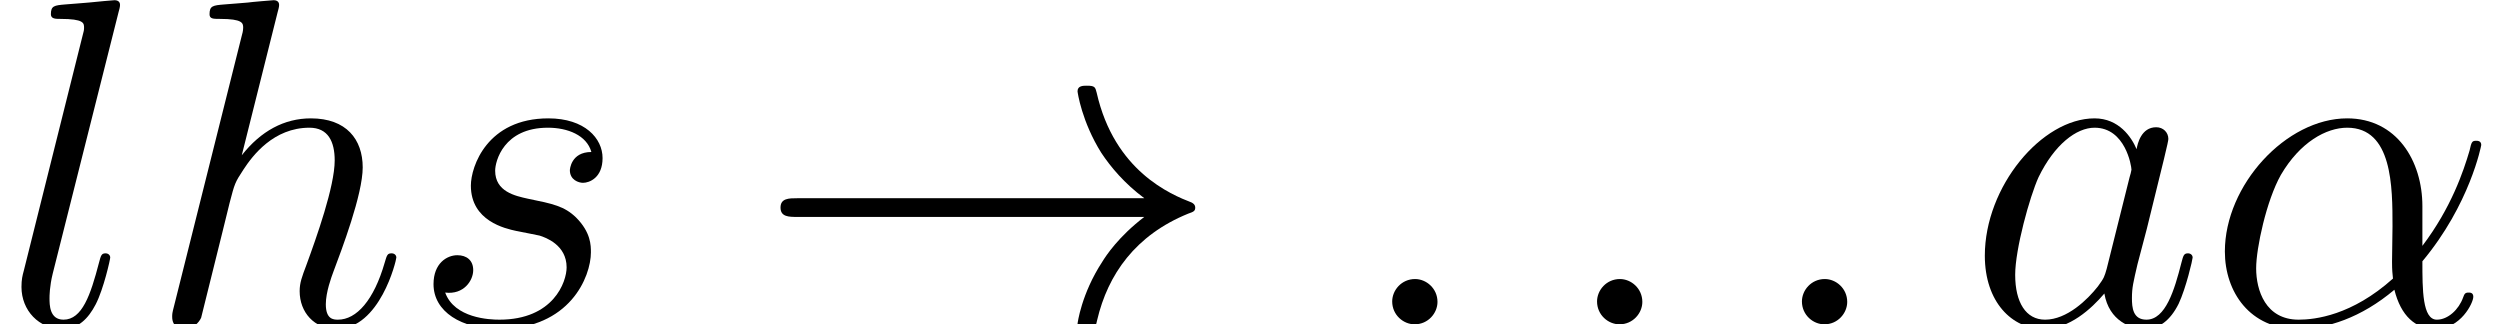 <?xml version='1.0' encoding='UTF-8'?>
<!-- This file was generated by dvisvgm 3.4.1 -->
<svg version='1.1' xmlns='http://www.w3.org/2000/svg' xmlns:xlink='http://www.w3.org/1999/xlink' width='85.331pt' height='11.07pt' viewBox='151.606 -16.948 85.331 11.07'>
<defs>
<path id='g0-33' d='M13.294-3.666C12.417-2.997 11.987-2.343 11.86-2.136C11.142-1.036 11.015-.032 11.015-.016C11.015 .175 11.206 .175 11.333 .175C11.604 .175 11.62 .143 11.684-.143C12.051-1.706 12.991-3.045 14.793-3.778C14.984-3.842 15.032-3.873 15.032-3.985S14.936-4.144 14.904-4.16C14.203-4.431 12.274-5.228 11.668-7.906C11.62-8.098 11.604-8.145 11.333-8.145C11.206-8.145 11.015-8.145 11.015-7.954C11.015-7.922 11.158-6.918 11.828-5.85C12.146-5.372 12.609-4.814 13.294-4.304H1.451C1.164-4.304 .877-4.304 .877-3.985S1.164-3.666 1.451-3.666H13.294Z'/>
<path id='g1-11' d='M7.38-4.033C7.38-5.579 6.504-7.03 4.814-7.03C2.726-7.03 .638-4.75 .638-2.487C.638-1.1 1.498 .159 3.124 .159C4.113 .159 5.292-.223 6.424-1.18C6.647-.287 7.141 .159 7.827 .159C8.687 .159 9.118-.733 9.118-.94C9.118-1.084 9.006-1.084 8.958-1.084C8.831-1.084 8.815-1.036 8.767-.909C8.624-.51 8.257-.159 7.874-.159C7.38-.159 7.38-1.18 7.38-2.152C9.006-4.097 9.389-6.105 9.389-6.121C9.389-6.265 9.261-6.265 9.213-6.265C9.07-6.265 9.054-6.217 8.99-5.93C8.783-5.228 8.369-3.985 7.38-2.678V-4.033ZM6.376-1.562C4.973-.303 3.714-.159 3.156-.159C2.024-.159 1.706-1.164 1.706-1.913C1.706-2.598 2.056-4.224 2.55-5.101C3.204-6.217 4.097-6.711 4.814-6.711C6.36-6.711 6.36-4.686 6.36-3.347C6.36-2.949 6.344-2.534 6.344-2.136C6.344-1.817 6.36-1.737 6.376-1.562Z'/>
<path id='g1-58' d='M2.933-.765C2.933-1.227 2.55-1.546 2.168-1.546C1.706-1.546 1.387-1.164 1.387-.781C1.387-.319 1.769 0 2.152 0C2.614 0 2.933-.383 2.933-.765Z'/>
<path id='g1-97' d='M4.798-1.897C4.718-1.626 4.718-1.594 4.495-1.291C4.144-.845 3.443-.159 2.694-.159C2.04-.159 1.674-.749 1.674-1.69C1.674-2.566 2.168-4.352 2.471-5.021C3.013-6.137 3.762-6.711 4.384-6.711C5.436-6.711 5.643-5.404 5.643-5.276C5.643-5.26 5.595-5.053 5.579-5.021L4.798-1.897ZM5.818-5.978C5.643-6.392 5.212-7.03 4.384-7.03C2.582-7.03 .638-4.702 .638-2.343C.638-.765 1.562 .159 2.646 .159C3.523 .159 4.272-.526 4.718-1.052C4.878-.112 5.627 .159 6.105 .159S6.966-.128 7.253-.701C7.508-1.243 7.731-2.216 7.731-2.279C7.731-2.359 7.667-2.423 7.572-2.423C7.428-2.423 7.412-2.343 7.348-2.104C7.109-1.164 6.806-.159 6.153-.159C5.691-.159 5.659-.574 5.659-.893C5.659-1.259 5.707-1.435 5.85-2.056C5.962-2.455 6.041-2.805 6.169-3.268C6.759-5.659 6.902-6.233 6.902-6.328C6.902-6.551 6.727-6.727 6.488-6.727C5.978-6.727 5.85-6.169 5.818-5.978Z'/>
<path id='g1-104' d='M4.479-10.664C4.495-10.728 4.527-10.823 4.527-10.903C4.527-11.063 4.368-11.063 4.336-11.063C4.32-11.063 3.539-10.999 3.459-10.983C3.188-10.967 2.949-10.935 2.662-10.919C2.264-10.887 2.152-10.871 2.152-10.584C2.152-10.425 2.279-10.425 2.503-10.425C3.284-10.425 3.3-10.281 3.3-10.122C3.3-10.026 3.268-9.899 3.252-9.851L.94-.622C.877-.383 .877-.351 .877-.255C.877 .096 1.148 .159 1.307 .159C1.578 .159 1.785-.048 1.865-.223L2.582-3.108C2.662-3.459 2.758-3.794 2.837-4.144C3.013-4.814 3.013-4.83 3.316-5.292S4.336-6.711 5.563-6.711C6.201-6.711 6.424-6.233 6.424-5.595C6.424-4.702 5.802-2.965 5.452-2.008C5.308-1.626 5.228-1.419 5.228-1.132C5.228-.414 5.723 .159 6.488 .159C7.97 .159 8.528-2.184 8.528-2.279C8.528-2.359 8.464-2.423 8.369-2.423C8.225-2.423 8.209-2.375 8.13-2.104C7.763-.829 7.173-.159 6.535-.159C6.376-.159 6.121-.175 6.121-.685C6.121-1.1 6.312-1.61 6.376-1.785C6.663-2.55 7.38-4.431 7.38-5.356C7.38-6.312 6.822-7.03 5.611-7.03C4.702-7.03 3.905-6.599 3.252-5.77L4.479-10.664Z'/>
<path id='g1-108' d='M4.049-10.664C4.065-10.728 4.097-10.823 4.097-10.903C4.097-11.063 3.937-11.063 3.905-11.063C3.889-11.063 3.316-11.015 3.029-10.983C2.758-10.967 2.519-10.935 2.232-10.919C1.849-10.887 1.737-10.871 1.737-10.584C1.737-10.425 1.897-10.425 2.056-10.425C2.869-10.425 2.869-10.281 2.869-10.122C2.869-10.058 2.869-10.026 2.79-9.739L.813-1.833C.765-1.658 .733-1.53 .733-1.275C.733-.478 1.323 .159 2.136 .159C2.662 .159 3.013-.191 3.268-.685C3.539-1.211 3.762-2.216 3.762-2.279C3.762-2.359 3.698-2.423 3.602-2.423C3.459-2.423 3.443-2.343 3.379-2.104C3.092-1.004 2.805-.159 2.168-.159C1.69-.159 1.69-.669 1.69-.893C1.69-.956 1.69-1.291 1.801-1.737L4.049-10.664Z'/>
<path id='g1-115' d='M3.634-3.188C3.905-3.14 4.336-3.045 4.431-3.029C4.639-2.965 5.356-2.71 5.356-1.945C5.356-1.451 4.91-.159 3.061-.159C2.726-.159 1.53-.207 1.211-1.084C1.849-1.004 2.168-1.498 2.168-1.849C2.168-2.184 1.945-2.359 1.626-2.359C1.275-2.359 .813-2.088 .813-1.371C.813-.43 1.769 .159 3.045 .159C5.467 .159 6.185-1.626 6.185-2.455C6.185-2.694 6.185-3.14 5.675-3.65C5.276-4.033 4.894-4.113 4.033-4.288C3.602-4.384 2.917-4.527 2.917-5.244C2.917-5.563 3.204-6.711 4.718-6.711C5.388-6.711 6.041-6.456 6.201-5.882C5.499-5.882 5.467-5.276 5.467-5.26C5.467-4.926 5.77-4.83 5.914-4.83C6.137-4.83 6.583-5.005 6.583-5.675S5.978-7.03 4.734-7.03C2.646-7.03 2.088-5.388 2.088-4.734C2.088-3.523 3.268-3.268 3.634-3.188Z'/>
</defs>
<g id='page1'>
<use x='151.606' y='-5.878' xlink:href='#g1-108'/>
<use x='156.606' y='-5.878' xlink:href='#g1-104'/>
<use x='165.59' y='-5.878' xlink:href='#g1-115'/>
<use x='177.37' y='-5.878' xlink:href='#g0-33'/>
<use x='197.738' y='-5.878' xlink:href='#g1-58'/>
<use x='204.73' y='-5.878' xlink:href='#g1-58'/>
<use x='211.723' y='-5.878' xlink:href='#g1-58'/>
<use x='218.715' y='-5.878' xlink:href='#g1-97'/>
<use x='226.908' y='-5.878' xlink:href='#g1-11'/>
</g>
</svg>
<!-- DEPTH=0 -->